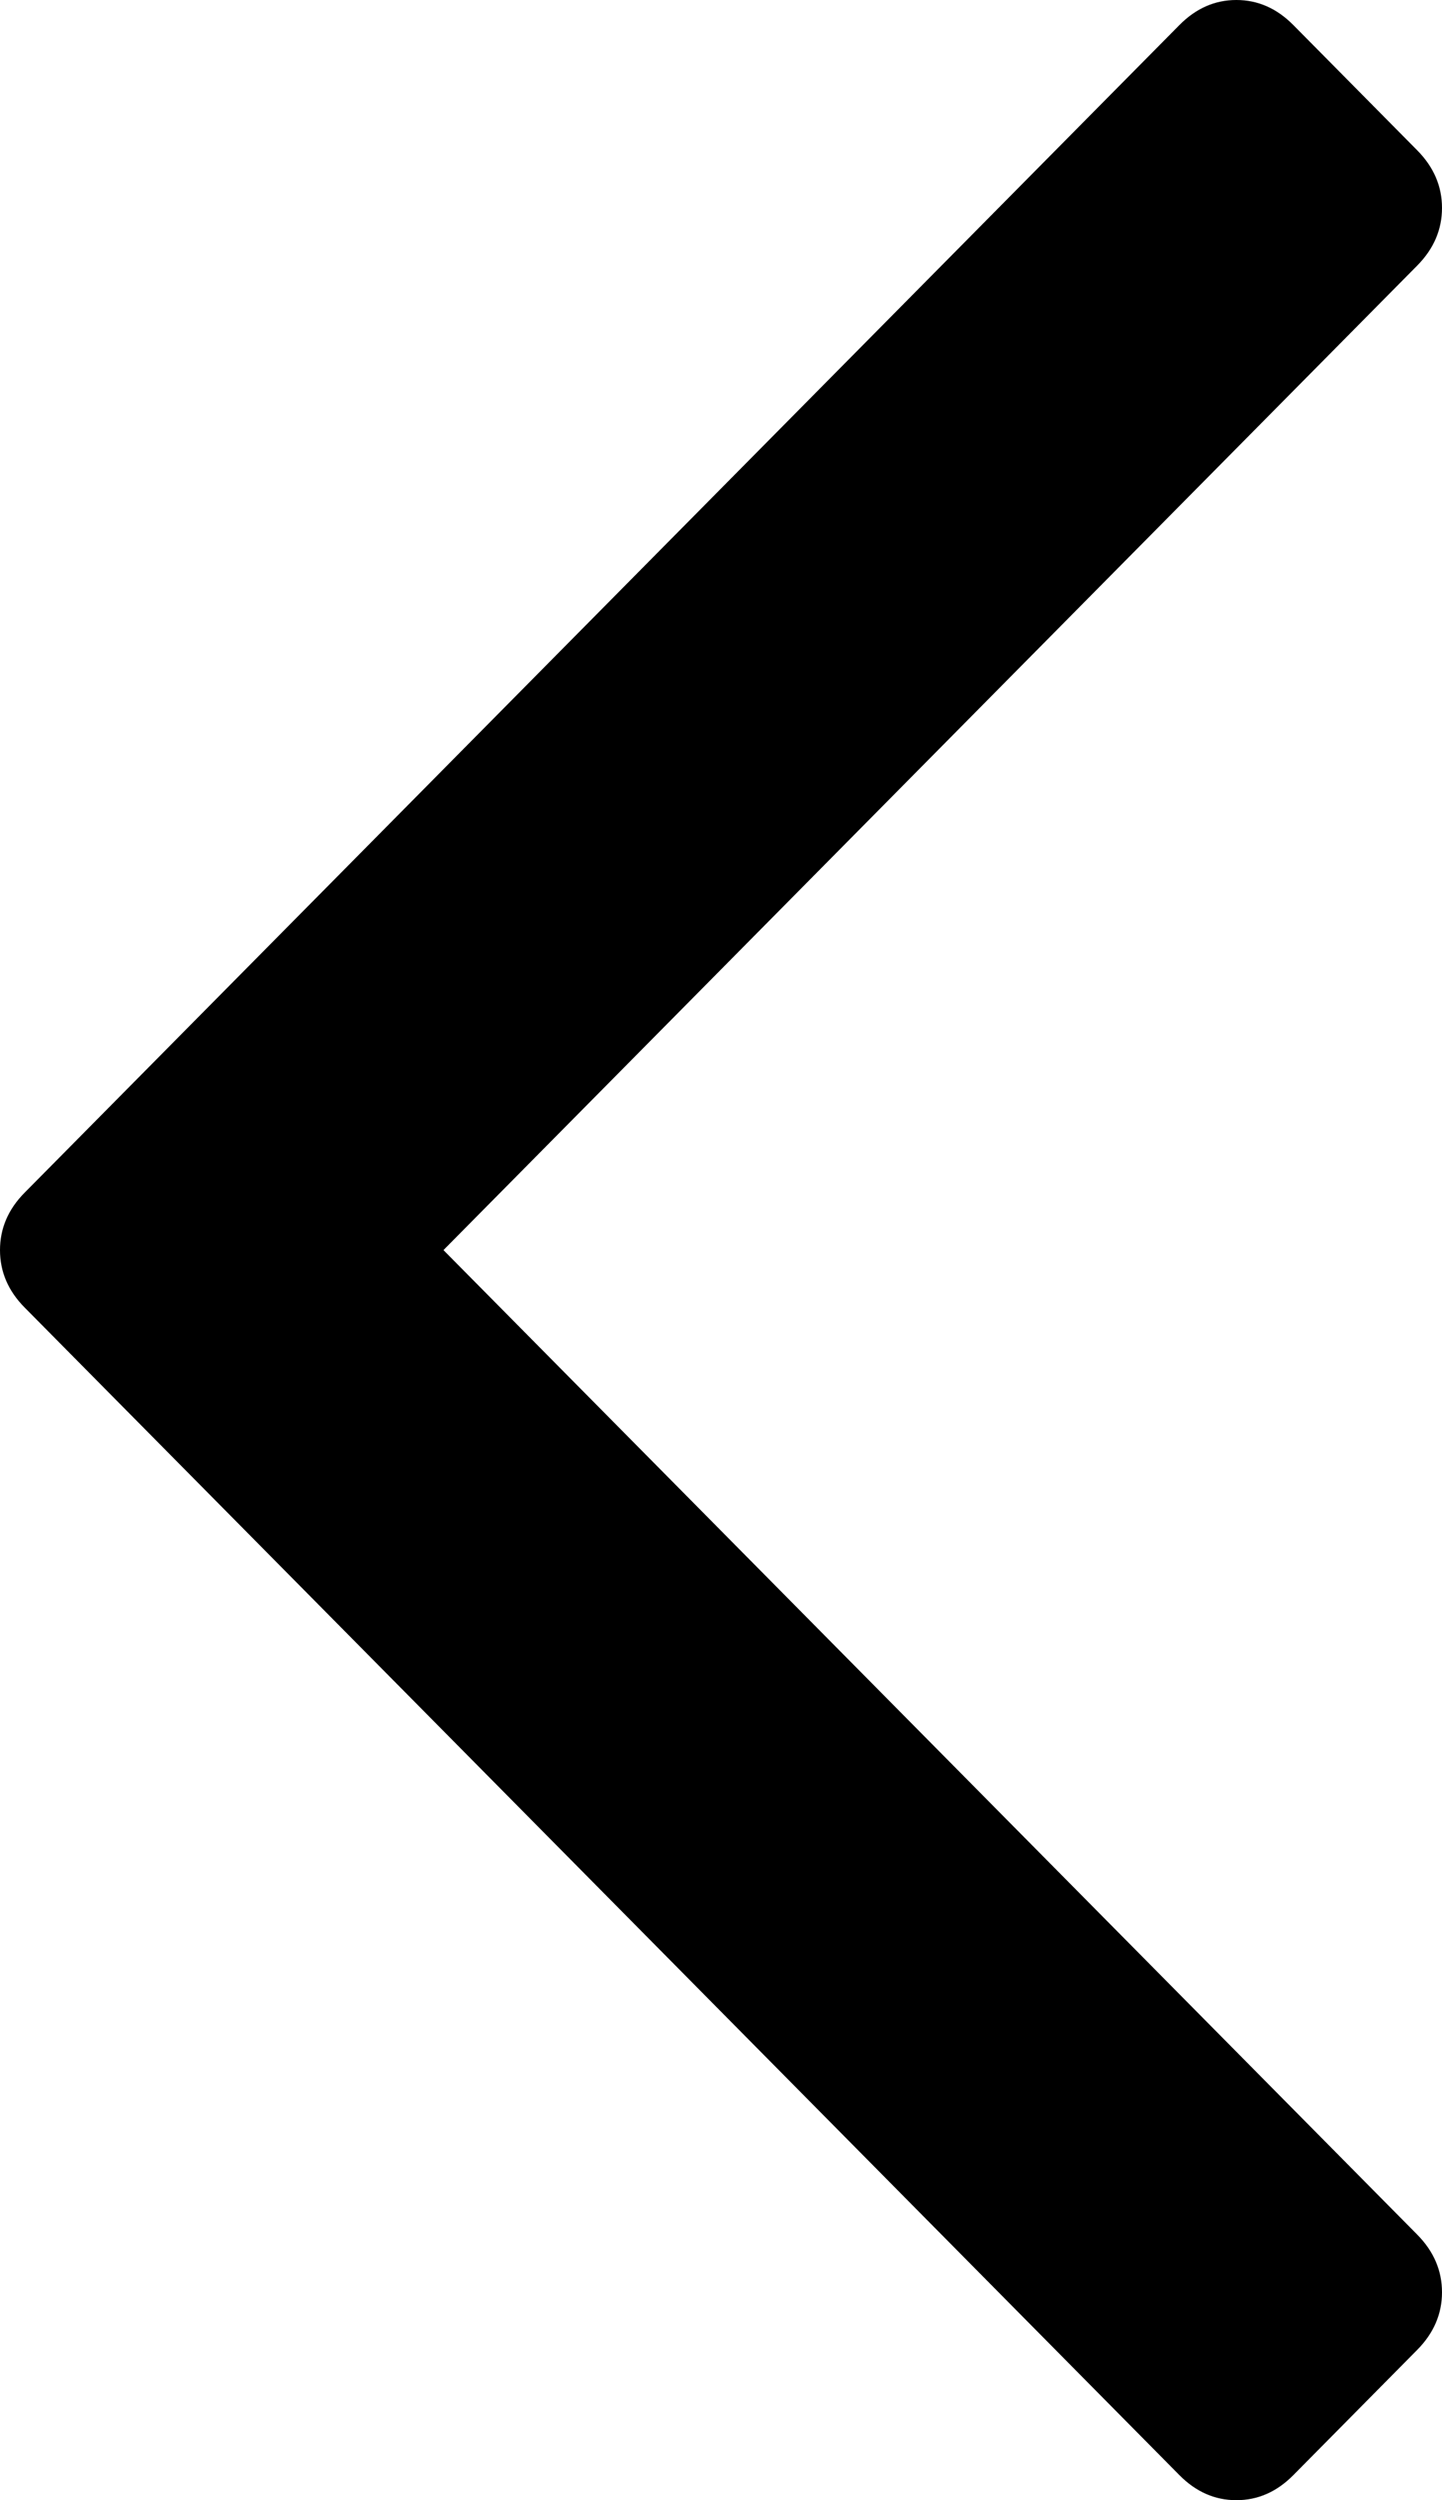 ﻿<?xml version="1.0" encoding="utf-8"?>
<svg version="1.1" xmlns:xlink="http://www.w3.org/1999/xlink" width="15px" height="26px" xmlns="http://www.w3.org/2000/svg">
  <g transform="matrix(1 0 0 1 -242 -105 )">
    <path d="M 14.742 1.563  C 14.914 1.737  15 1.937  15 2.162  C 15 2.388  14.914 2.588  14.742 2.762  L 4.613 13  L 14.742 23.238  C 14.914 23.412  15 23.612  15 23.838  C 15 24.063  14.914 24.263  14.742 24.437  L 13.454 25.739  C 13.282 25.913  13.084 26  12.861 26  C 12.637 26  12.44 25.913  12.268 25.739  L 0.258 13.599  C 0.086 13.426  0 13.226  0 13  C 0 12.774  0.086 12.574  0.258 12.401  L 12.268 0.261  C 12.44 0.087  12.637 0  12.861 0  C 13.084 0  13.282 0.087  13.454 0.261  L 14.742 1.563  Z " fill-rule="nonzero" fill="#000000" stroke="none" transform="matrix(1 0 0 1 242 105 )" />
  </g>
</svg>